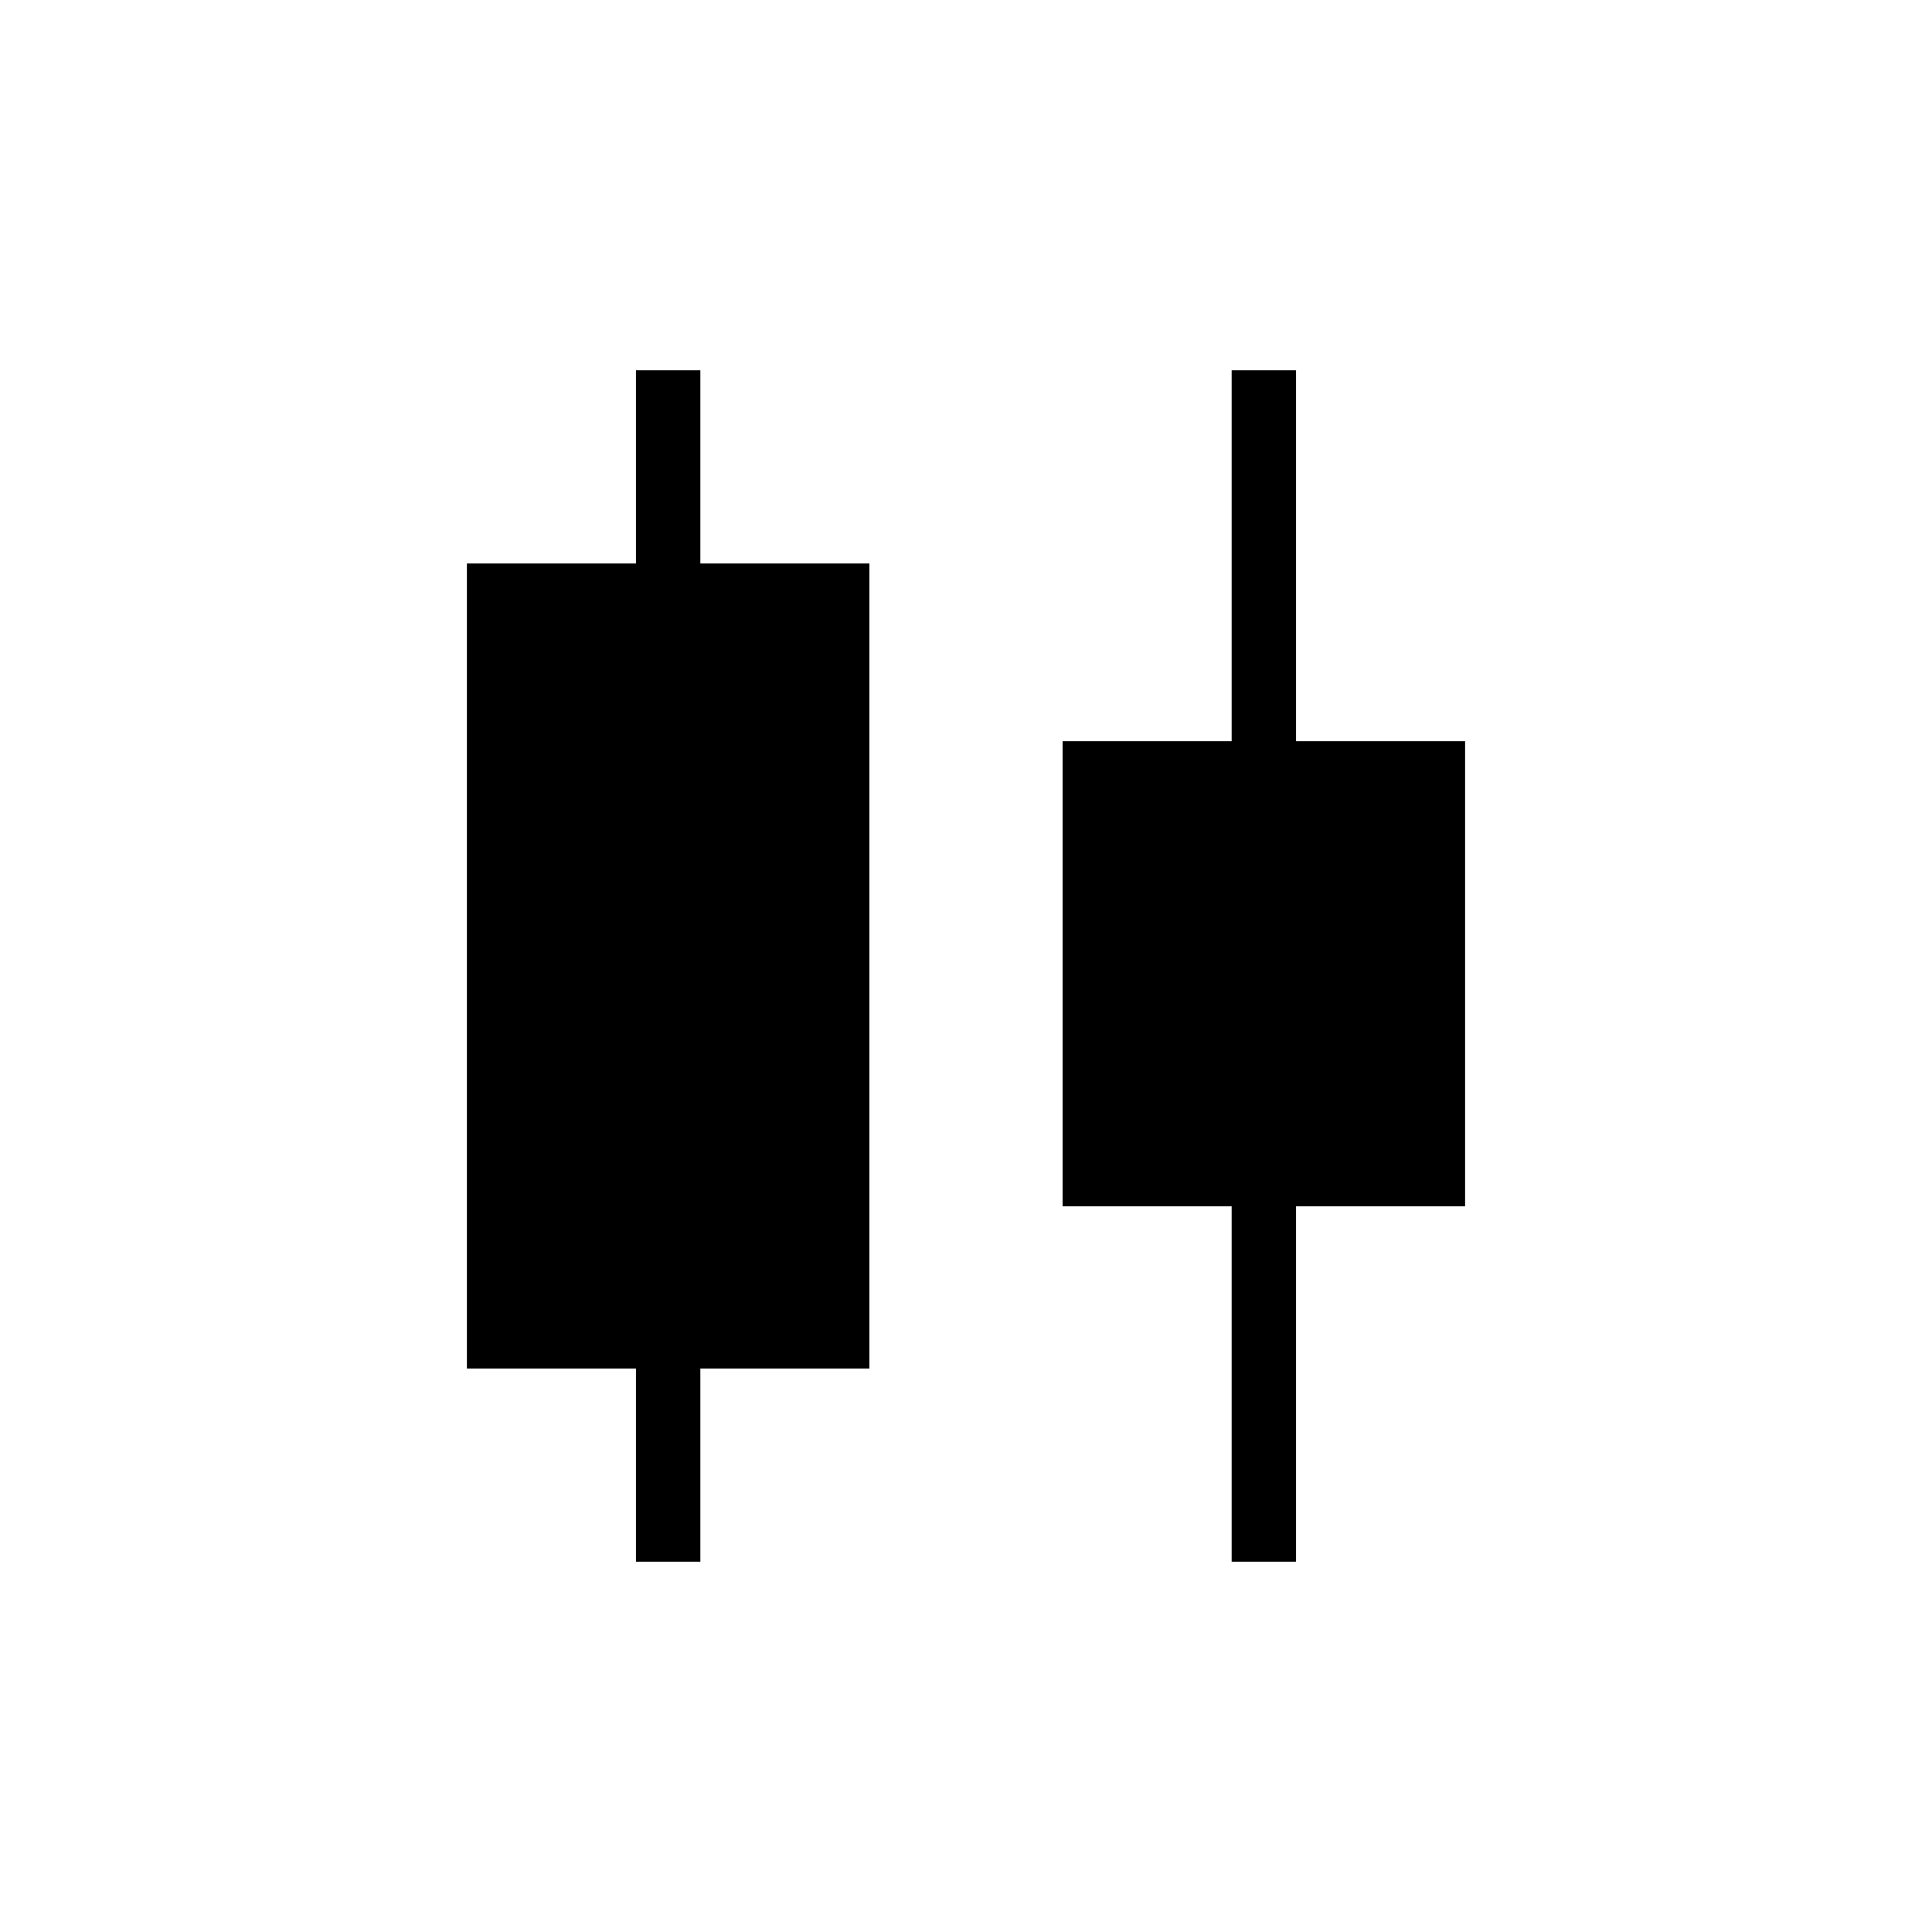 <svg xmlns="http://www.w3.org/2000/svg" height="20" viewBox="0 -960 960 960" width="20"><path d="M316-184v-96h-84v-400h84v-96h32v96h84v400h-84v96h-32Zm296 0v-176.615h-84v-231.078h84V-776h32v184.307h84v231.078h-84V-184h-32Z"/></svg>